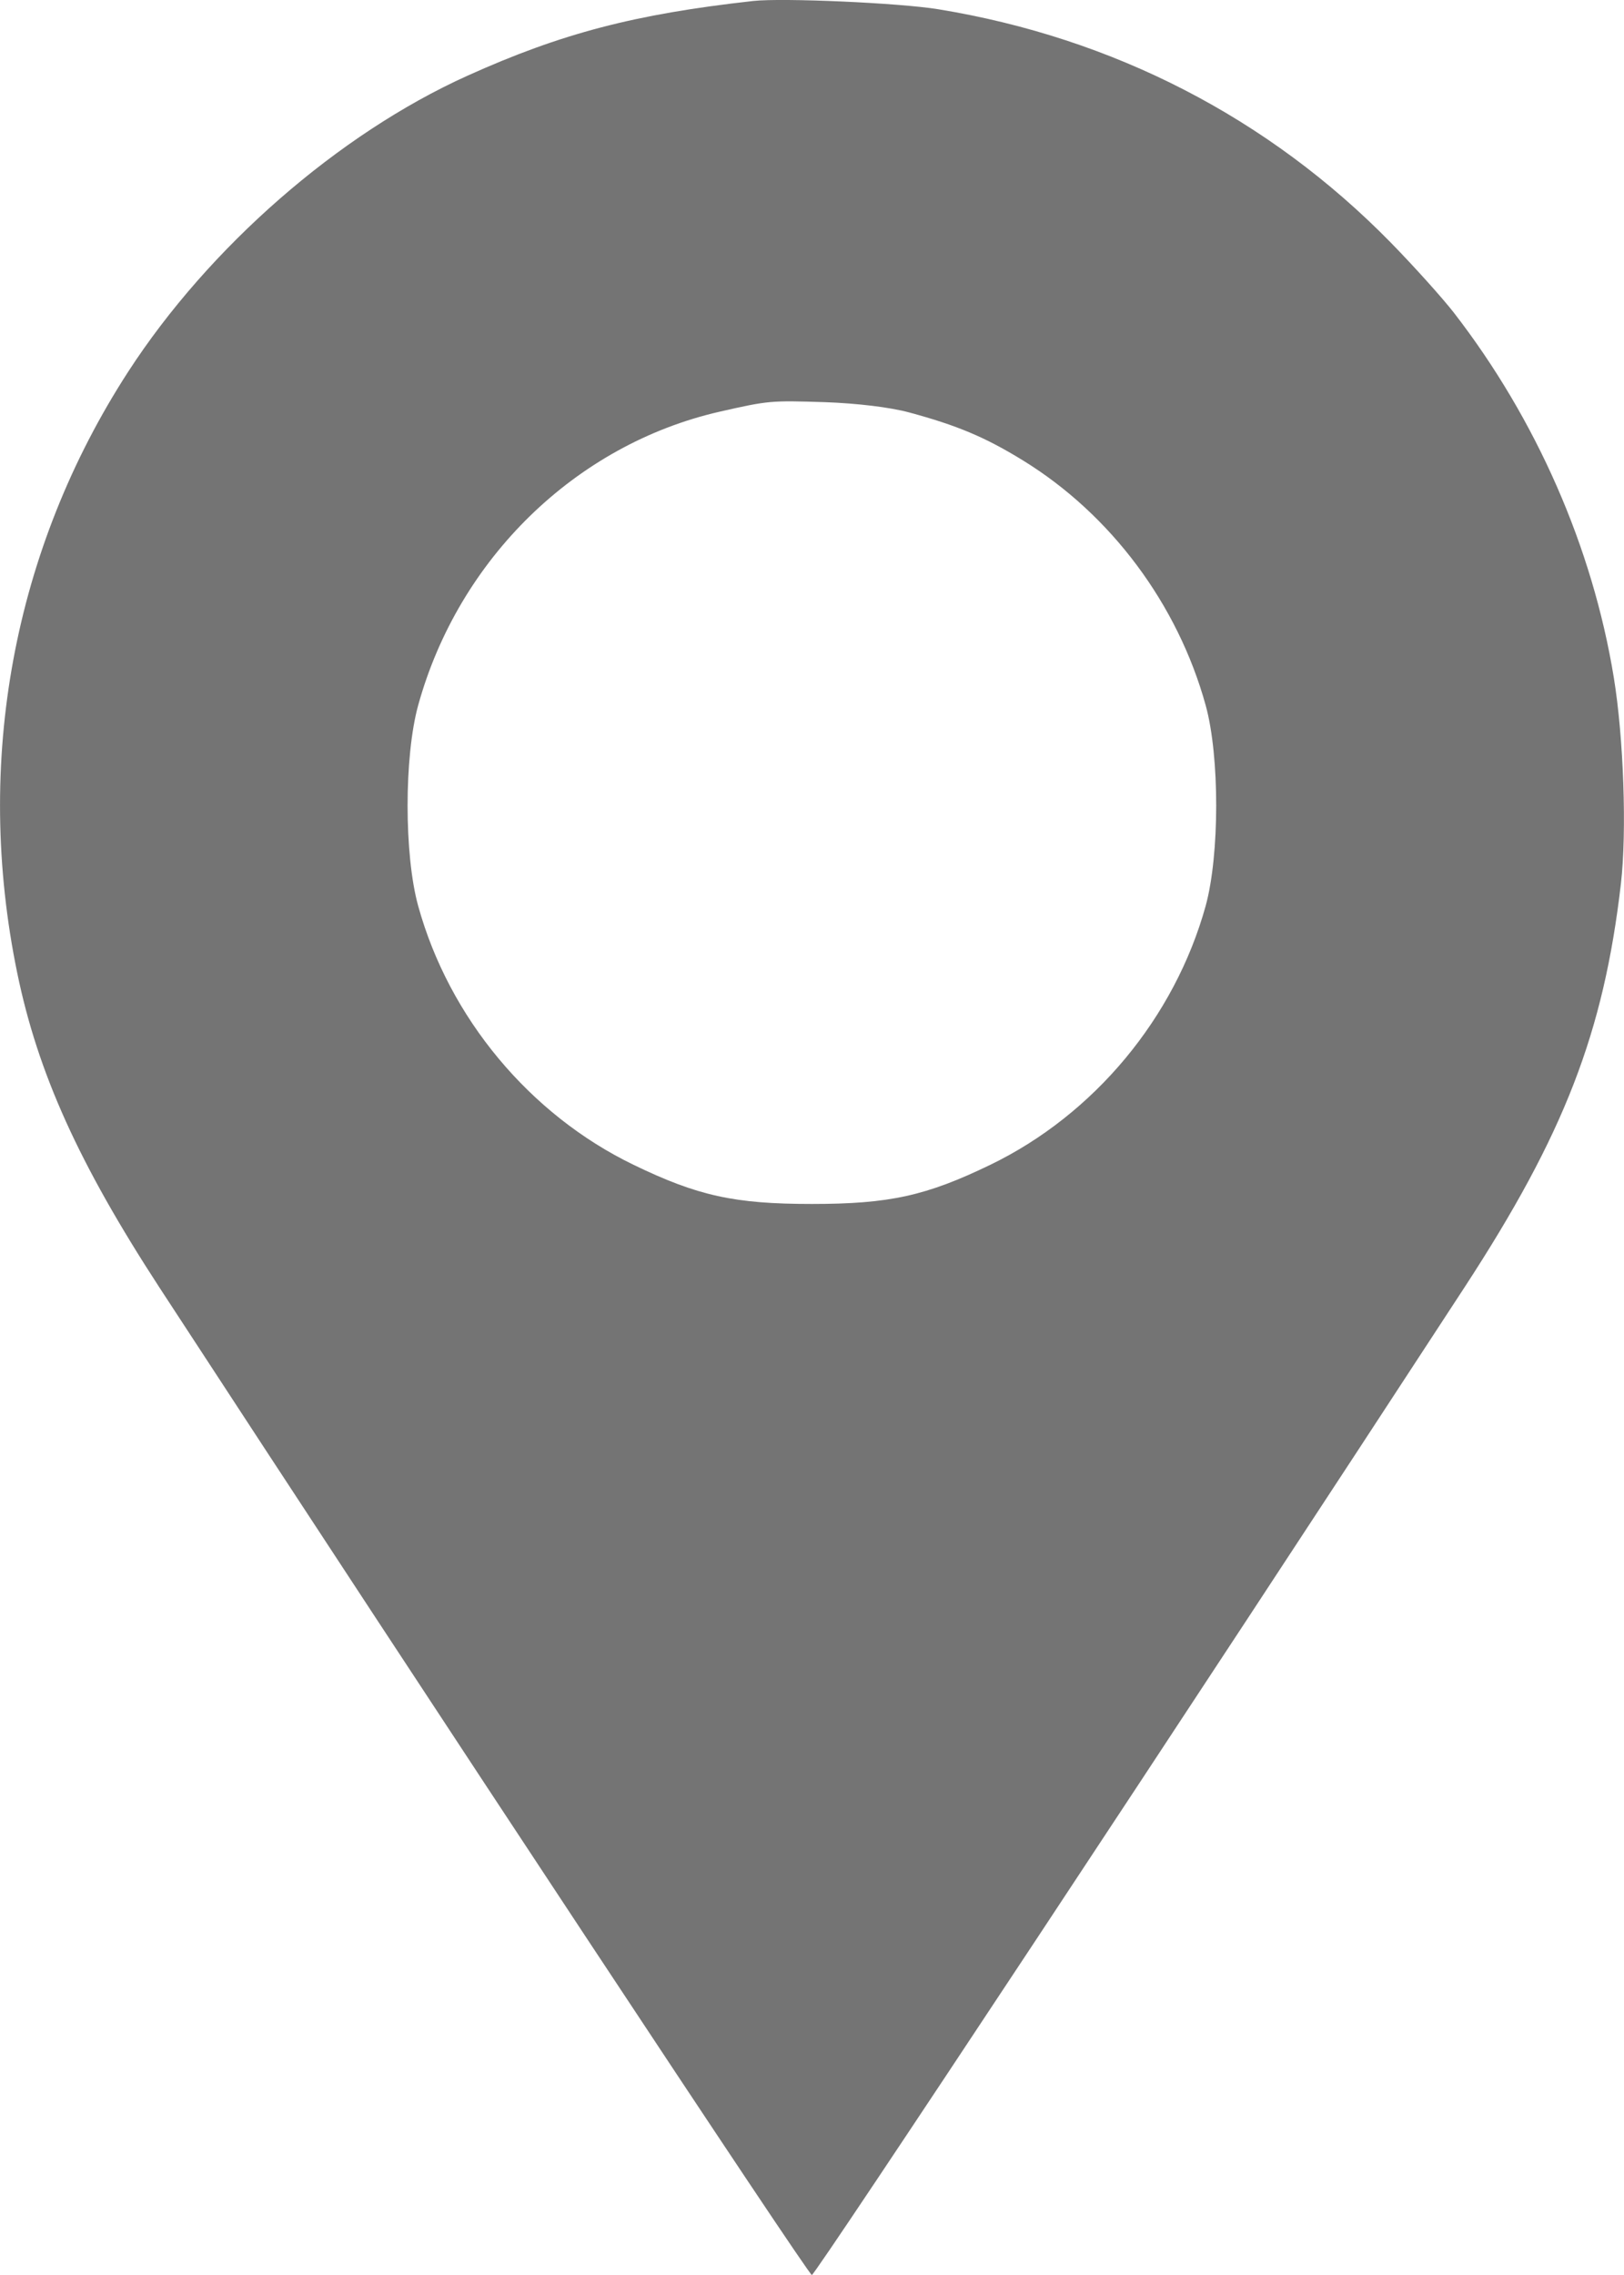 <svg width="10" height="14" viewBox="0 0 10 14" fill="none" xmlns="http://www.w3.org/2000/svg">
<path fill-rule="evenodd" clip-rule="evenodd" d="M4.638 0.006C3.909 0.087 3.457 0.205 2.876 0.467C2.084 0.825 1.287 1.52 0.789 2.288C0.081 3.381 -0.161 4.69 0.106 5.987C0.233 6.604 0.486 7.162 0.981 7.922C2.673 10.514 4.977 14 4.999 14C5.021 14 7.326 10.514 9.018 7.922C9.632 6.981 9.875 6.354 9.981 5.438C10.018 5.118 9.998 4.541 9.937 4.168C9.806 3.368 9.46 2.58 8.953 1.925C8.883 1.835 8.708 1.64 8.563 1.492C7.811 0.725 6.855 0.233 5.778 0.057C5.541 0.018 4.819 -0.014 4.638 0.006ZM5.598 2.538C5.894 2.618 6.066 2.69 6.3 2.834C6.841 3.167 7.252 3.718 7.424 4.34C7.511 4.655 7.51 5.261 7.424 5.575C7.233 6.263 6.737 6.859 6.098 7.168C5.703 7.359 5.477 7.409 4.999 7.409C4.522 7.409 4.296 7.359 3.901 7.168C3.262 6.859 2.765 6.263 2.575 5.575C2.488 5.261 2.488 4.655 2.575 4.34C2.824 3.439 3.544 2.737 4.429 2.534C4.733 2.465 4.744 2.464 5.083 2.475C5.278 2.482 5.479 2.506 5.598 2.538Z" fill="#747474"/>
</svg>

